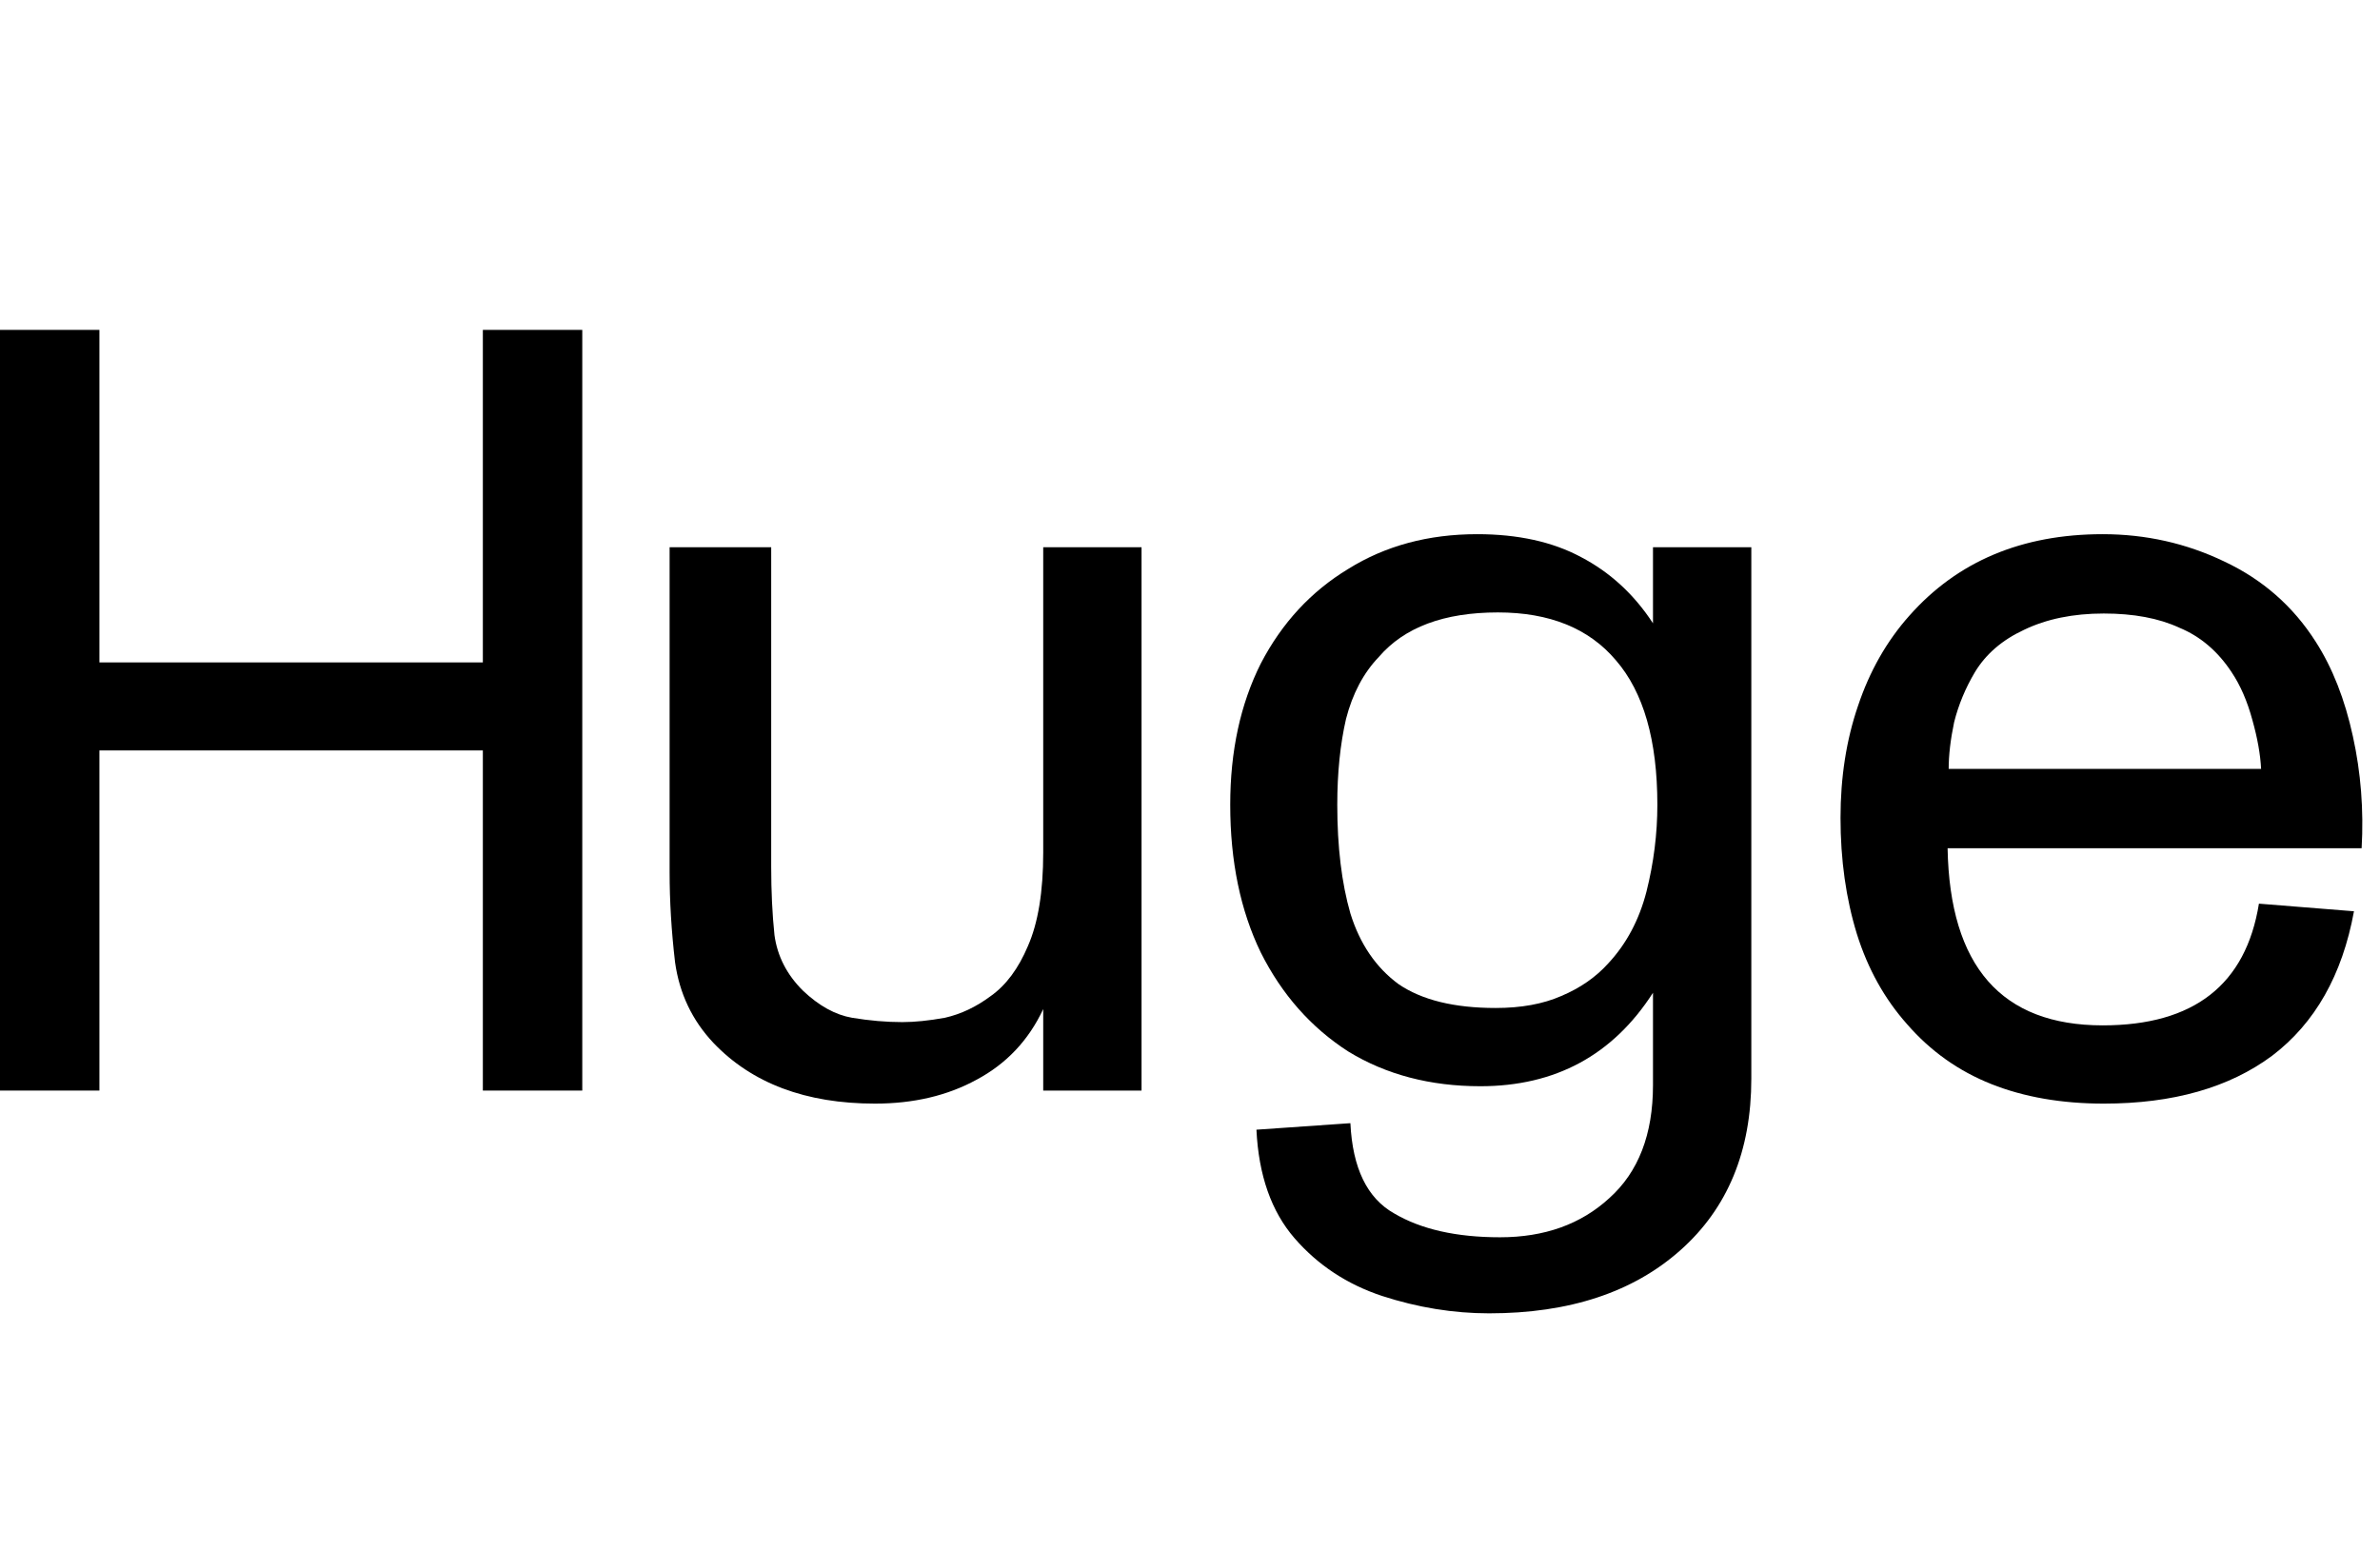 <svg width="92" height="60" viewBox="0 0 92 60" fill="none" xmlns="http://www.w3.org/2000/svg">
<path d="M0 42.15H3.843V29.004H18.665V42.15H22.508V12.75H18.665V25.602H3.843V12.75H0V42.15Z" fill="black"/>
<path fill-rule="evenodd" clip-rule="evenodd" d="M63.897 21.15V24.09C63.165 22.97 62.236 22.116 61.11 21.528C60.012 20.94 58.675 20.646 57.099 20.646C55.212 20.646 53.551 21.094 52.115 21.99C50.68 22.858 49.553 24.076 48.737 25.644C47.949 27.212 47.555 29.032 47.555 31.104C47.555 33.288 47.949 35.192 48.737 36.816C49.553 38.44 50.68 39.714 52.115 40.638C53.579 41.534 55.283 41.982 57.225 41.982C60.125 41.982 62.349 40.778 63.897 38.37V41.94C63.897 43.844 63.334 45.3 62.208 46.308C61.11 47.316 59.703 47.82 57.985 47.82C56.296 47.82 54.931 47.512 53.889 46.896C52.847 46.308 52.284 45.146 52.2 43.41L48.568 43.662C48.653 45.426 49.145 46.826 50.046 47.862C50.947 48.898 52.073 49.64 53.425 50.088C54.804 50.536 56.184 50.76 57.563 50.76C60.66 50.76 63.123 49.948 64.953 48.324C66.783 46.7 67.698 44.488 67.698 41.688V21.15H63.897ZM63.644 34.464C63.362 35.556 62.87 36.48 62.166 37.236C61.687 37.768 61.082 38.188 60.35 38.496C59.646 38.804 58.802 38.958 57.816 38.958C56.212 38.958 54.959 38.65 54.058 38.034C53.185 37.39 52.566 36.48 52.2 35.304C51.862 34.128 51.693 32.728 51.693 31.104C51.693 29.872 51.806 28.766 52.031 27.786C52.284 26.806 52.707 26.008 53.298 25.392C54.283 24.244 55.818 23.67 57.901 23.67C59.9 23.67 61.42 24.286 62.462 25.518C63.531 26.75 64.066 28.612 64.066 31.104C64.066 32.224 63.926 33.344 63.644 34.464Z" fill="black"/>
<path fill-rule="evenodd" clip-rule="evenodd" d="M90.952 28.458C90.642 27.03 90.163 25.812 89.516 24.804C88.643 23.432 87.461 22.396 85.969 21.696C84.505 20.996 82.942 20.646 81.281 20.646C78.156 20.646 75.665 21.696 73.807 23.796C72.934 24.776 72.272 25.938 71.822 27.282C71.371 28.598 71.146 30.04 71.146 31.608C71.146 33.232 71.357 34.73 71.78 36.102C72.202 37.446 72.849 38.608 73.722 39.588C74.623 40.624 75.707 41.394 76.974 41.898C78.241 42.402 79.691 42.654 81.323 42.654C83.998 42.654 86.166 42.038 87.827 40.806C89.488 39.546 90.543 37.684 90.994 35.22L87.32 34.926C86.813 38.062 84.8 39.63 81.281 39.63C77.368 39.63 75.369 37.348 75.285 32.784H91.29C91.374 31.3 91.261 29.858 90.952 28.458ZM78.241 24.342C79.113 23.922 80.141 23.712 81.323 23.712C82.478 23.712 83.449 23.894 84.237 24.258C85.054 24.594 85.729 25.168 86.264 25.98C86.602 26.484 86.87 27.1 87.067 27.828C87.264 28.528 87.376 29.158 87.404 29.718H75.327C75.327 29.186 75.397 28.584 75.538 27.912C75.707 27.24 75.974 26.596 76.34 25.98C76.763 25.28 77.396 24.734 78.241 24.342Z" fill="black"/>
<path d="M40.326 32.952V21.15H44.127V42.15H40.326V39C39.763 40.204 38.905 41.114 37.75 41.73C36.624 42.346 35.315 42.654 33.823 42.654C31.148 42.654 29.065 41.87 27.573 40.302C26.757 39.434 26.264 38.398 26.095 37.194C25.954 35.99 25.884 34.828 25.884 33.708V21.15H29.811V33.498C29.811 34.45 29.853 35.332 29.938 36.144C30.05 36.956 30.416 37.67 31.036 38.286C31.655 38.874 32.289 39.224 32.936 39.336C33.612 39.448 34.259 39.504 34.879 39.504C35.357 39.504 35.906 39.448 36.526 39.336C37.145 39.196 37.736 38.916 38.299 38.496C38.891 38.076 39.369 37.432 39.735 36.564C40.129 35.668 40.326 34.464 40.326 32.952Z" fill="black"/>
</svg>
